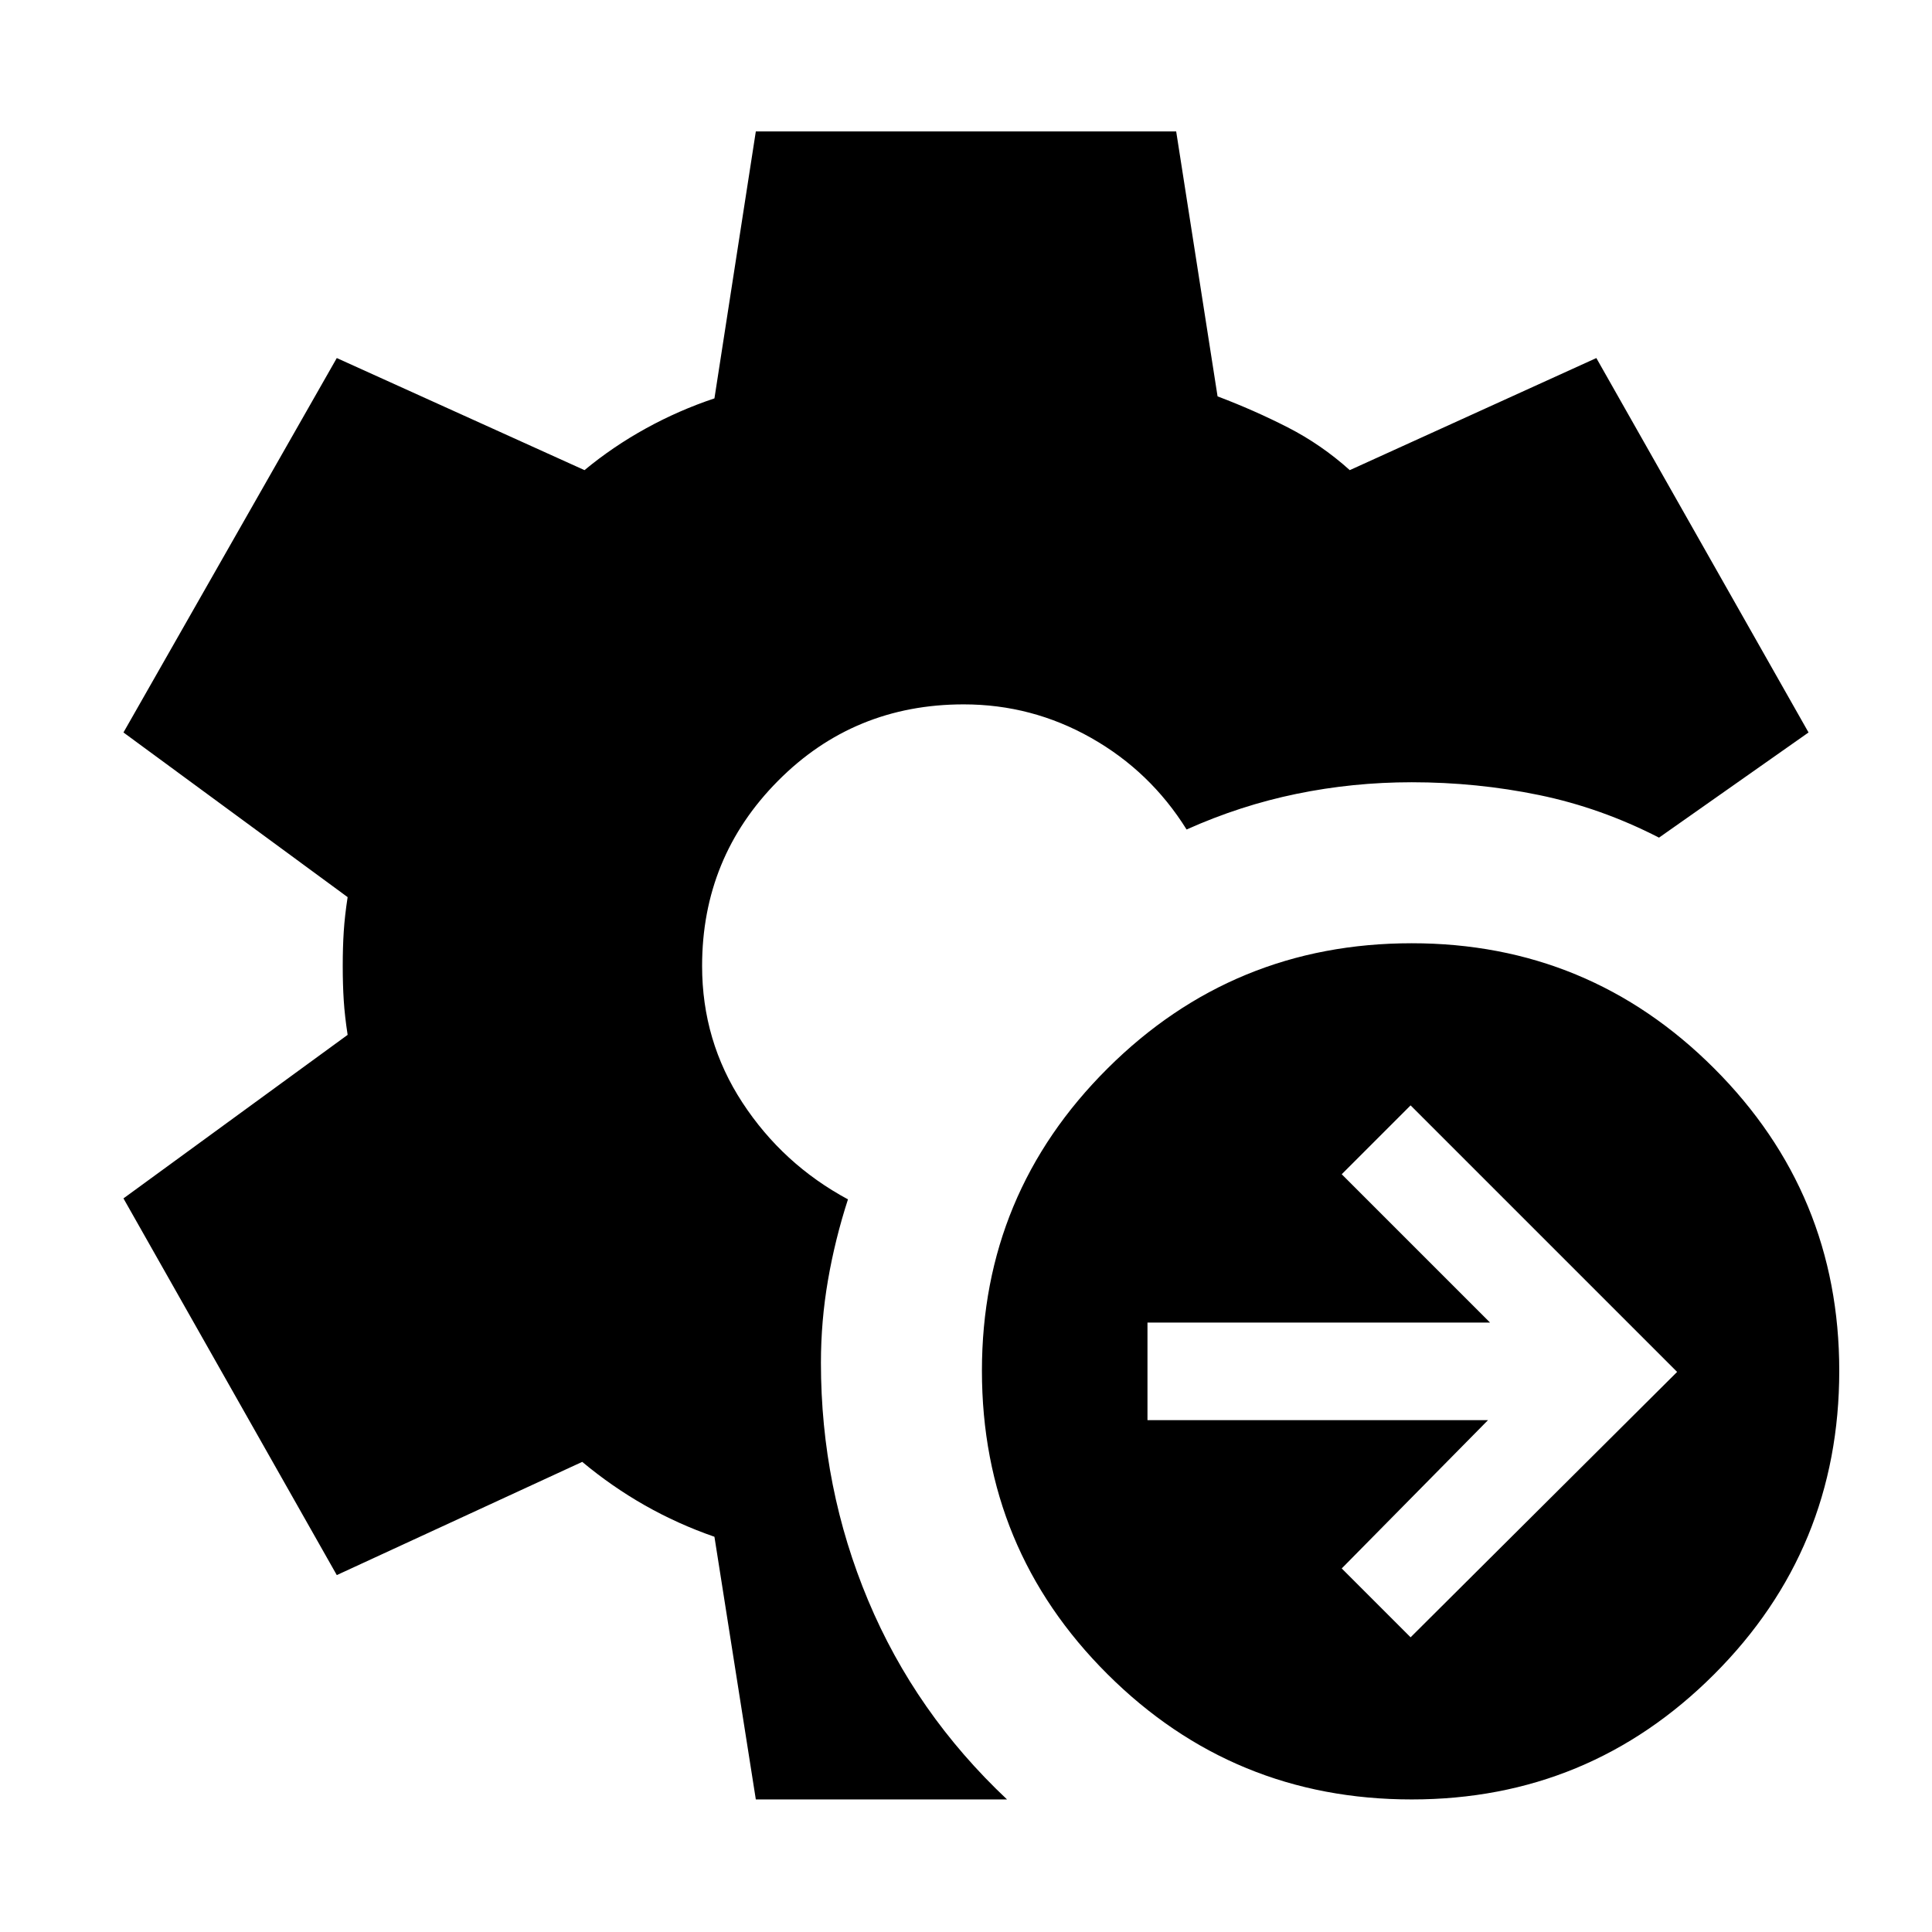 <svg xmlns="http://www.w3.org/2000/svg" width="48" height="48" viewBox="0 -960 960 960"><path d="m700.914-146.434 132.436-131.87L700.914-410.74l-34.218 34.218 73.696 73.696H570.174v48.478h169.218l-72.696 73.696 34.218 34.218Zm.565 80.565q-88.652 0-151.109-62.174-62.457-62.174-62.457-150.827 0-88.087 62.457-150.261 62.457-62.174 151.109-62.174 88.088 0 150.262 62.174 62.174 62.174 62.174 150.261 0 88.653-62.174 150.827-62.174 62.174-150.262 62.174Zm-325.914 0L354.999-196.39q-18.173-6.304-34.565-15.608-16.391-9.305-31.13-21.609l-121.956 56.261L61.347-364.522l111.391-81.261q-1.434-9.304-1.934-17.108-.5-7.805-.5-17.109 0-9.304.5-17.109.5-7.804 1.934-17.108L61.347-596.043l106.001-186.045 123.087 55.696q14.174-11.739 30.565-20.761 16.391-9.021 33.999-14.891l20.566-132.652h208.87l20.566 131.652q18.173 6.87 34.847 15.391 16.674 8.522 30.848 21.261l122.522-55.696 105.435 186.045-74.303 52.26q-28.827-14.826-59.653-21.174-30.826-6.348-63.218-6.348-29.217 0-57.218 5.761-28 5.761-54.652 17.718-18-28.87-47.435-45.522Q512.739-610 478.87-610q-54.566 0-92.283 38t-37.717 92q0 37.261 20.043 67.891 20.044 30.631 52.435 48.066-6.435 19.869-9.935 40.173-3.5 20.305-3.5 41.044 0 62.087 23.479 118.109 23.478 56.022 69 98.848H375.565Z"/></svg>